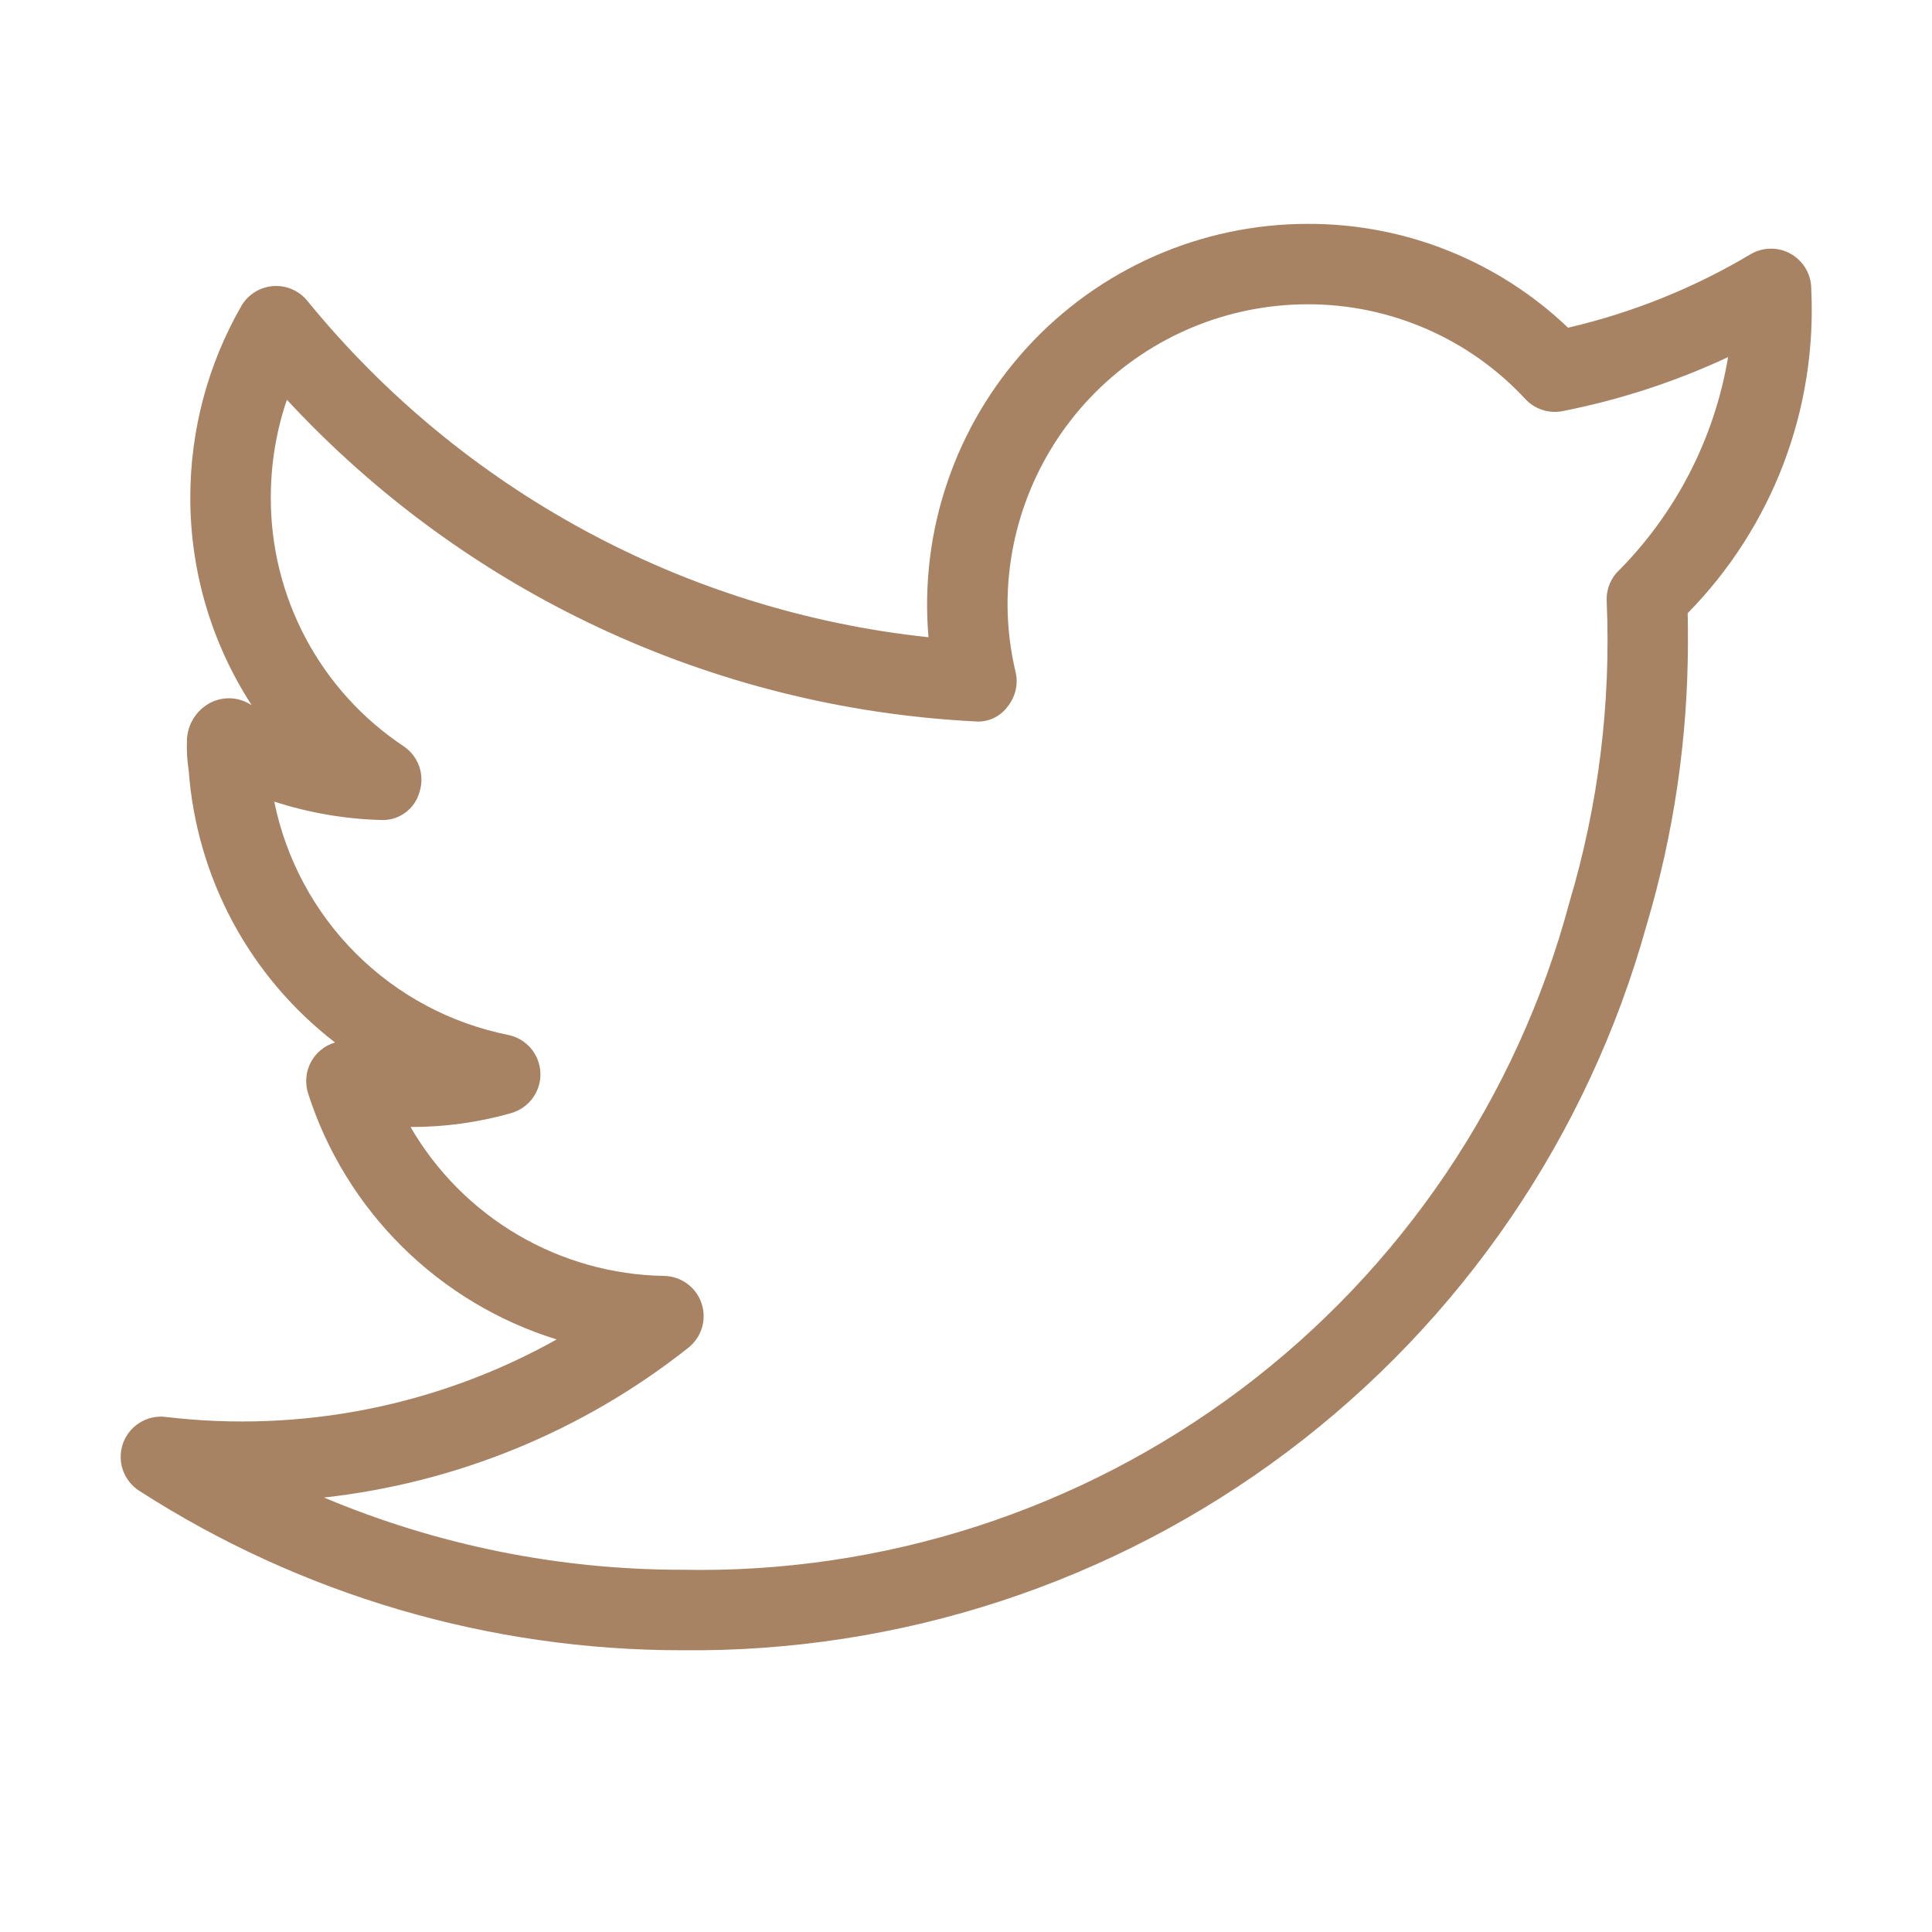 <svg width="48" height="48" viewBox="0 0 48 48" fill="none" xmlns="http://www.w3.org/2000/svg">
<path d="M45 7.178C45 7.001 44.953 6.828 44.865 6.675C44.776 6.523 44.648 6.396 44.495 6.309C44.342 6.221 44.168 6.176 43.991 6.178C43.815 6.179 43.642 6.228 43.49 6.318C42.083 7.156 40.554 7.771 38.958 8.142C37.214 6.477 34.893 5.552 32.482 5.562C31.173 5.563 29.878 5.837 28.679 6.365C27.481 6.893 26.405 7.665 25.521 8.63C24.636 9.595 23.961 10.734 23.539 11.973C23.116 13.213 22.956 14.527 23.068 15.832C17.022 15.189 11.475 12.184 7.634 7.472C7.532 7.346 7.4 7.248 7.251 7.185C7.102 7.121 6.94 7.095 6.779 7.108C6.618 7.122 6.462 7.174 6.325 7.26C6.189 7.347 6.075 7.465 5.994 7.606C5.164 9.053 4.728 10.692 4.728 12.36C4.726 14.19 5.255 15.982 6.252 17.518L6.132 17.452C5.975 17.375 5.801 17.34 5.627 17.35C5.453 17.361 5.284 17.416 5.138 17.512C4.986 17.611 4.861 17.747 4.774 17.907C4.688 18.067 4.643 18.246 4.644 18.428C4.636 18.664 4.65 18.902 4.688 19.134C4.783 20.454 5.156 21.739 5.782 22.906C6.409 24.072 7.275 25.092 8.324 25.9C8.196 25.937 8.077 26 7.974 26.084C7.871 26.169 7.785 26.273 7.723 26.39C7.661 26.508 7.622 26.637 7.611 26.77C7.599 26.903 7.614 27.037 7.654 27.164C8.116 28.604 8.919 29.912 9.994 30.976C11.069 32.041 12.385 32.83 13.83 33.278C10.879 34.93 7.48 35.604 4.122 35.204C3.897 35.175 3.669 35.225 3.476 35.343C3.282 35.462 3.135 35.642 3.058 35.855C2.981 36.069 2.978 36.302 3.051 36.517C3.124 36.731 3.267 36.915 3.458 37.038C7.477 39.625 12.156 41.001 16.936 41C22.358 41.059 27.649 39.326 31.984 36.069C36.319 32.811 39.457 28.212 40.908 22.988C41.586 20.714 41.932 18.352 41.936 15.978C41.936 15.738 41.936 15.488 41.93 15.234C42.97 14.176 43.78 12.914 44.309 11.528C44.837 10.142 45.072 8.661 45 7.18V7.178ZM40.152 14.244C39.988 14.438 39.904 14.688 39.918 14.942C40.027 17.47 39.714 19.999 38.99 22.424C37.699 27.256 34.825 31.516 30.826 34.521C26.828 37.526 21.937 39.103 16.936 39C13.884 39 10.862 38.39 8.05 37.206C11.356 36.839 14.492 35.55 17.1 33.486C17.262 33.358 17.381 33.183 17.44 32.986C17.499 32.788 17.496 32.577 17.43 32.381C17.364 32.185 17.24 32.015 17.073 31.893C16.907 31.771 16.706 31.703 16.5 31.7C15.22 31.679 13.967 31.327 12.863 30.679C11.759 30.03 10.842 29.107 10.2 28C11.05 28.002 11.894 27.886 12.708 27.652C12.923 27.589 13.11 27.456 13.24 27.274C13.37 27.092 13.436 26.872 13.426 26.649C13.416 26.425 13.332 26.212 13.187 26.042C13.041 25.872 12.843 25.756 12.624 25.712C11.193 25.425 9.877 24.722 8.844 23.691C7.81 22.66 7.104 21.346 6.814 19.916C7.664 20.191 8.548 20.345 9.44 20.372C9.66 20.388 9.879 20.327 10.058 20.199C10.238 20.071 10.367 19.885 10.424 19.672C10.489 19.465 10.486 19.242 10.414 19.038C10.341 18.833 10.205 18.658 10.024 18.538C9.007 17.86 8.173 16.941 7.598 15.863C7.023 14.784 6.724 13.58 6.728 12.358C6.728 11.532 6.862 10.712 7.128 9.932C11.562 14.72 17.691 17.587 24.208 17.922C24.364 17.938 24.521 17.914 24.665 17.851C24.808 17.788 24.933 17.689 25.026 17.564C25.226 17.324 25.304 17.002 25.232 16.696C25.1 16.144 25.033 15.579 25.032 15.012C25.034 13.037 25.82 11.143 27.216 9.746C28.612 8.349 30.505 7.563 32.48 7.56C33.498 7.557 34.504 7.765 35.437 8.171C36.37 8.576 37.209 9.171 37.9 9.918C38.016 10.041 38.162 10.134 38.324 10.185C38.485 10.237 38.658 10.247 38.824 10.214C40.244 9.934 41.624 9.484 42.934 8.872C42.593 10.91 41.619 12.79 40.15 14.244H40.152Z" fill="#A78364"/>
</svg>
